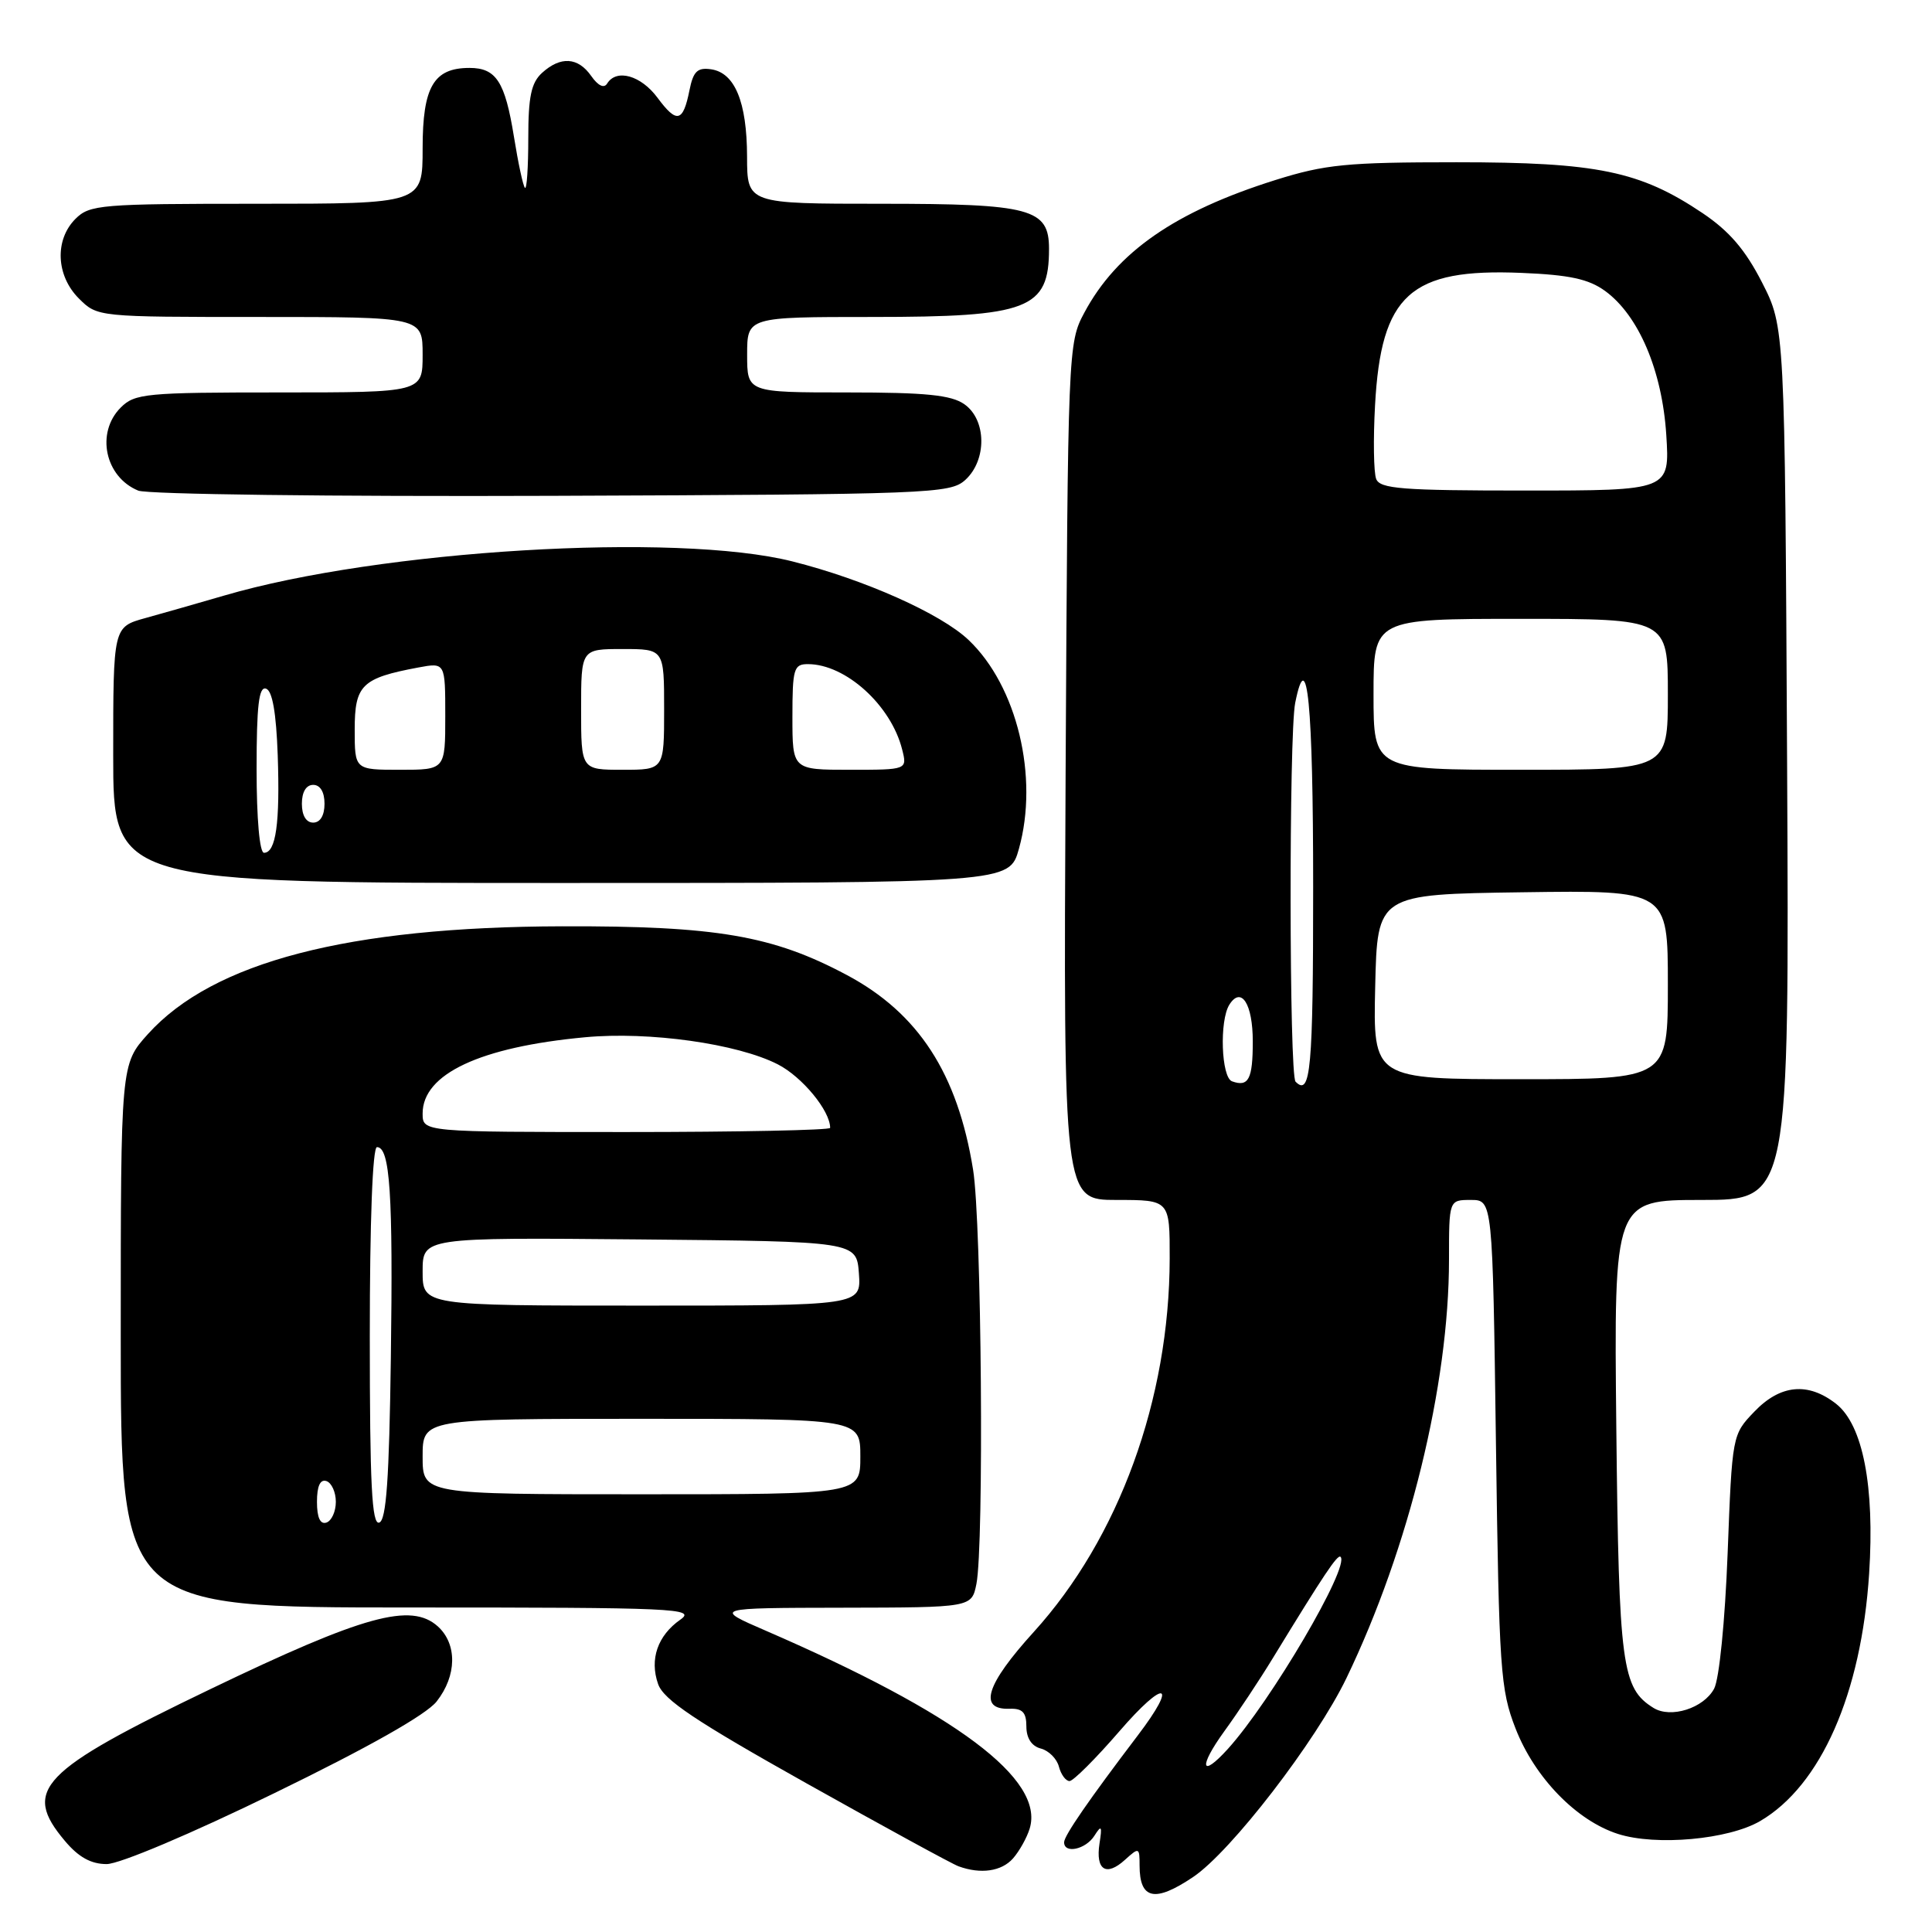 <?xml version="1.0" encoding="UTF-8" standalone="no"?>
<!DOCTYPE svg PUBLIC "-//W3C//DTD SVG 1.1//EN" "http://www.w3.org/Graphics/SVG/1.1/DTD/svg11.dtd" >
<svg xmlns="http://www.w3.org/2000/svg" xmlns:xlink="http://www.w3.org/1999/xlink" version="1.1" viewBox="0 0 256 256">
 <g >
 <path fill="currentColor"
d=" M 158.10 248.71 C 163.12 245.34 174.39 230.70 178.42 222.34 C 186.72 205.10 192.00 183.53 192.00 166.90 C 192.00 159.00 192.00 159.00 194.89 159.00 C 197.78 159.00 197.78 159.00 198.22 191.25 C 198.63 221.34 198.81 223.87 200.82 229.04 C 203.37 235.57 208.90 241.25 214.40 243.01 C 219.44 244.62 229.04 243.75 233.23 241.30 C 241.27 236.60 246.64 224.43 247.67 208.51 C 248.42 196.93 246.84 188.81 243.30 186.02 C 239.58 183.10 235.90 183.45 232.45 187.06 C 229.53 190.10 229.52 190.16 228.92 205.83 C 228.57 214.85 227.81 222.48 227.13 223.76 C 225.74 226.35 221.39 227.73 219.10 226.31 C 214.90 223.70 214.51 220.78 214.17 189.25 C 213.85 159.00 213.85 159.00 225.47 159.00 C 237.09 159.00 237.09 159.00 236.80 101.18 C 236.50 43.35 236.50 43.35 233.48 37.43 C 231.26 33.09 229.15 30.63 225.60 28.24 C 217.31 22.67 211.64 21.50 193.00 21.50 C 178.47 21.50 175.61 21.78 169.01 23.85 C 155.71 28.03 147.98 33.39 143.68 41.43 C 141.52 45.45 141.50 46.15 141.20 102.25 C 140.91 159.00 140.91 159.00 147.95 159.00 C 155.00 159.00 155.00 159.00 154.99 166.75 C 154.96 185.42 148.26 203.81 136.98 216.24 C 130.64 223.22 129.59 226.57 133.78 226.42 C 135.48 226.36 136.00 226.90 136.00 228.76 C 136.00 230.31 136.69 231.37 137.91 231.69 C 138.96 231.96 140.04 233.04 140.31 234.09 C 140.59 235.14 141.22 236.00 141.72 236.00 C 142.21 236.00 145.18 233.04 148.31 229.42 C 154.37 222.40 156.19 222.82 150.75 229.97 C 144.30 238.46 141.00 243.24 141.00 244.11 C 141.00 245.68 143.86 245.06 145.01 243.25 C 145.95 241.77 146.06 241.93 145.69 244.27 C 145.15 247.79 146.57 248.70 149.06 246.44 C 150.93 244.75 151.00 244.78 151.00 247.18 C 151.00 251.70 153.02 252.13 158.10 248.71 Z  M 134.23 246.25 C 135.07 245.29 136.07 243.51 136.44 242.29 C 138.42 235.77 126.78 227.05 101.50 216.09 C 94.50 213.06 94.50 213.06 111.62 213.03 C 128.75 213.00 128.75 213.00 129.38 209.88 C 130.40 204.73 130.07 162.00 128.94 155.00 C 126.89 142.25 121.70 134.25 112.20 129.19 C 102.39 123.96 94.92 122.68 74.50 122.74 C 46.12 122.81 28.24 127.46 19.61 137.01 C 16.00 141.01 16.00 141.01 16.00 177.00 C 16.00 213.00 16.00 213.00 54.22 213.00 C 89.61 213.00 92.28 213.12 90.15 214.61 C 87.14 216.72 86.05 219.86 87.20 223.14 C 87.93 225.23 92.12 228.03 106.81 236.27 C 117.09 242.03 126.17 246.99 127.00 247.29 C 129.95 248.37 132.71 247.97 134.23 246.25 Z  M 36.40 237.58 C 48.81 231.54 56.49 227.20 57.86 225.45 C 60.54 222.04 60.60 217.86 58.02 215.51 C 54.47 212.31 48.22 214.03 27.89 223.81 C 5.27 234.69 2.90 237.16 8.59 243.92 C 10.40 246.08 12.06 247.00 14.13 247.00 C 15.83 247.00 25.32 242.99 36.40 237.58 Z  M 135.01 112.48 C 137.67 102.96 134.77 90.90 128.34 84.80 C 124.67 81.31 114.51 76.78 105.00 74.39 C 89.60 70.51 50.32 72.87 29.69 78.92 C 26.28 79.91 21.59 81.26 19.25 81.90 C 15.00 83.08 15.00 83.08 15.00 100.04 C 15.00 117.00 15.00 117.00 74.37 117.00 C 133.74 117.00 133.74 117.00 135.01 112.48 Z  M 127.90 63.60 C 130.79 60.97 130.73 55.62 127.78 53.56 C 126.04 52.34 122.68 52.00 112.28 52.00 C 99.00 52.00 99.00 52.00 99.00 47.00 C 99.00 42.00 99.00 42.00 115.55 42.00 C 136.32 42.00 139.00 40.97 139.00 32.97 C 139.00 27.64 136.62 27.00 116.78 27.00 C 99.00 27.00 99.00 27.00 98.99 20.75 C 98.97 13.50 97.37 9.63 94.21 9.18 C 92.41 8.92 91.86 9.46 91.36 11.95 C 90.51 16.21 89.68 16.40 87.13 12.96 C 84.93 9.99 81.69 9.07 80.45 11.07 C 80.04 11.74 79.25 11.37 78.34 10.07 C 76.59 7.57 74.29 7.42 71.83 9.65 C 70.39 10.96 70.00 12.80 70.00 18.32 C 70.00 22.18 69.80 25.13 69.56 24.89 C 69.31 24.65 68.66 21.60 68.10 18.12 C 66.92 10.82 65.75 9.00 62.21 9.00 C 57.46 9.00 56.00 11.51 56.00 19.65 C 56.00 27.00 56.00 27.00 34.00 27.00 C 13.33 27.00 11.88 27.12 10.00 29.00 C 7.22 31.78 7.42 36.52 10.45 39.55 C 12.91 42.00 12.91 42.00 34.45 42.00 C 56.00 42.00 56.00 42.00 56.00 47.00 C 56.00 52.00 56.00 52.00 37.00 52.00 C 19.33 52.00 17.86 52.14 16.00 54.00 C 12.67 57.33 13.90 63.20 18.32 65.01 C 19.53 65.50 43.99 65.81 73.15 65.70 C 123.36 65.51 125.89 65.41 127.90 63.60 Z  M 162.20 229.44 C 164.02 226.94 166.93 222.55 168.67 219.69 C 175.46 208.58 177.24 205.91 177.63 206.29 C 178.90 207.56 168.40 225.44 162.69 231.75 C 159.11 235.70 158.79 234.16 162.20 229.44 Z  M 163.25 143.28 C 161.82 142.77 161.56 135.24 162.90 133.12 C 164.48 130.63 166.00 133.03 166.00 138.00 C 166.00 143.00 165.44 144.07 163.25 143.28 Z  M 171.67 143.33 C 170.82 142.49 170.78 97.33 171.62 93.14 C 173.21 85.19 174.00 93.29 174.00 117.56 C 174.00 141.70 173.67 145.34 171.67 143.33 Z  M 182.22 130.75 C 182.50 118.50 182.50 118.50 201.75 118.23 C 221.00 117.96 221.00 117.96 221.00 130.48 C 221.00 143.00 221.00 143.00 201.47 143.00 C 181.94 143.00 181.94 143.00 182.22 130.75 Z  M 182.00 92.00 C 182.00 82.00 182.00 82.00 201.50 82.00 C 221.00 82.00 221.00 82.00 221.00 92.00 C 221.00 102.00 221.00 102.00 201.50 102.00 C 182.00 102.00 182.00 102.00 182.00 92.00 Z  M 182.35 63.46 C 182.02 62.61 181.95 58.22 182.20 53.71 C 183.00 39.02 186.86 35.54 201.62 36.16 C 207.96 36.42 210.50 36.97 212.68 38.55 C 217.13 41.79 220.24 49.09 220.79 57.61 C 221.26 65.00 221.26 65.00 202.10 65.00 C 185.76 65.00 182.85 64.77 182.35 63.46 Z  M 42.00 199.00 C 42.00 196.91 42.43 195.98 43.25 196.25 C 43.94 196.48 44.50 197.72 44.50 199.00 C 44.50 200.28 43.94 201.52 43.25 201.75 C 42.43 202.02 42.00 201.09 42.00 199.00 Z  M 49.00 177.08 C 49.00 161.82 49.37 152.00 49.95 152.00 C 51.68 152.00 52.09 158.21 51.79 179.92 C 51.57 195.95 51.19 201.44 50.25 201.75 C 49.27 202.08 49.00 196.71 49.00 177.08 Z  M 56.00 193.00 C 56.00 188.00 56.00 188.00 85.00 188.00 C 114.00 188.00 114.00 188.00 114.00 193.00 C 114.00 198.00 114.00 198.00 85.00 198.00 C 56.00 198.00 56.00 198.00 56.00 193.00 Z  M 56.00 168.48 C 56.00 163.97 56.00 163.97 84.75 164.23 C 113.50 164.50 113.50 164.50 113.81 168.75 C 114.11 173.00 114.11 173.00 85.06 173.00 C 56.00 173.00 56.00 173.00 56.00 168.48 Z  M 56.00 147.54 C 56.00 142.30 63.63 138.73 77.54 137.44 C 86.02 136.65 97.70 138.29 103.06 141.03 C 106.29 142.68 110.00 147.18 110.00 149.45 C 110.00 149.75 97.85 150.00 83.00 150.00 C 56.00 150.00 56.00 150.00 56.00 147.54 Z  M 34.00 101.92 C 34.00 93.50 34.30 90.93 35.25 91.25 C 36.09 91.52 36.60 94.45 36.80 100.08 C 37.11 109.08 36.56 113.00 34.98 113.00 C 34.40 113.00 34.00 108.50 34.00 101.92 Z  M 40.00 106.50 C 40.00 104.94 40.57 104.00 41.50 104.00 C 42.43 104.00 43.00 104.94 43.00 106.50 C 43.00 108.06 42.43 109.00 41.50 109.00 C 40.57 109.00 40.00 108.06 40.00 106.50 Z  M 47.00 96.66 C 47.00 90.77 47.94 89.85 55.41 88.45 C 59.00 87.78 59.00 87.78 59.00 94.89 C 59.00 102.00 59.00 102.00 53.00 102.00 C 47.00 102.00 47.00 102.00 47.00 96.66 Z  M 77.00 94.00 C 77.00 86.00 77.00 86.00 82.50 86.00 C 88.00 86.00 88.00 86.00 88.00 94.00 C 88.00 102.00 88.00 102.00 82.50 102.00 C 77.00 102.00 77.00 102.00 77.00 94.00 Z  M 105.00 95.00 C 105.00 88.61 105.18 88.00 107.05 88.00 C 112.05 88.00 118.07 93.45 119.54 99.31 C 120.22 102.00 120.22 102.00 112.61 102.00 C 105.00 102.00 105.00 102.00 105.00 95.00 Z "/>
</g>
</svg>